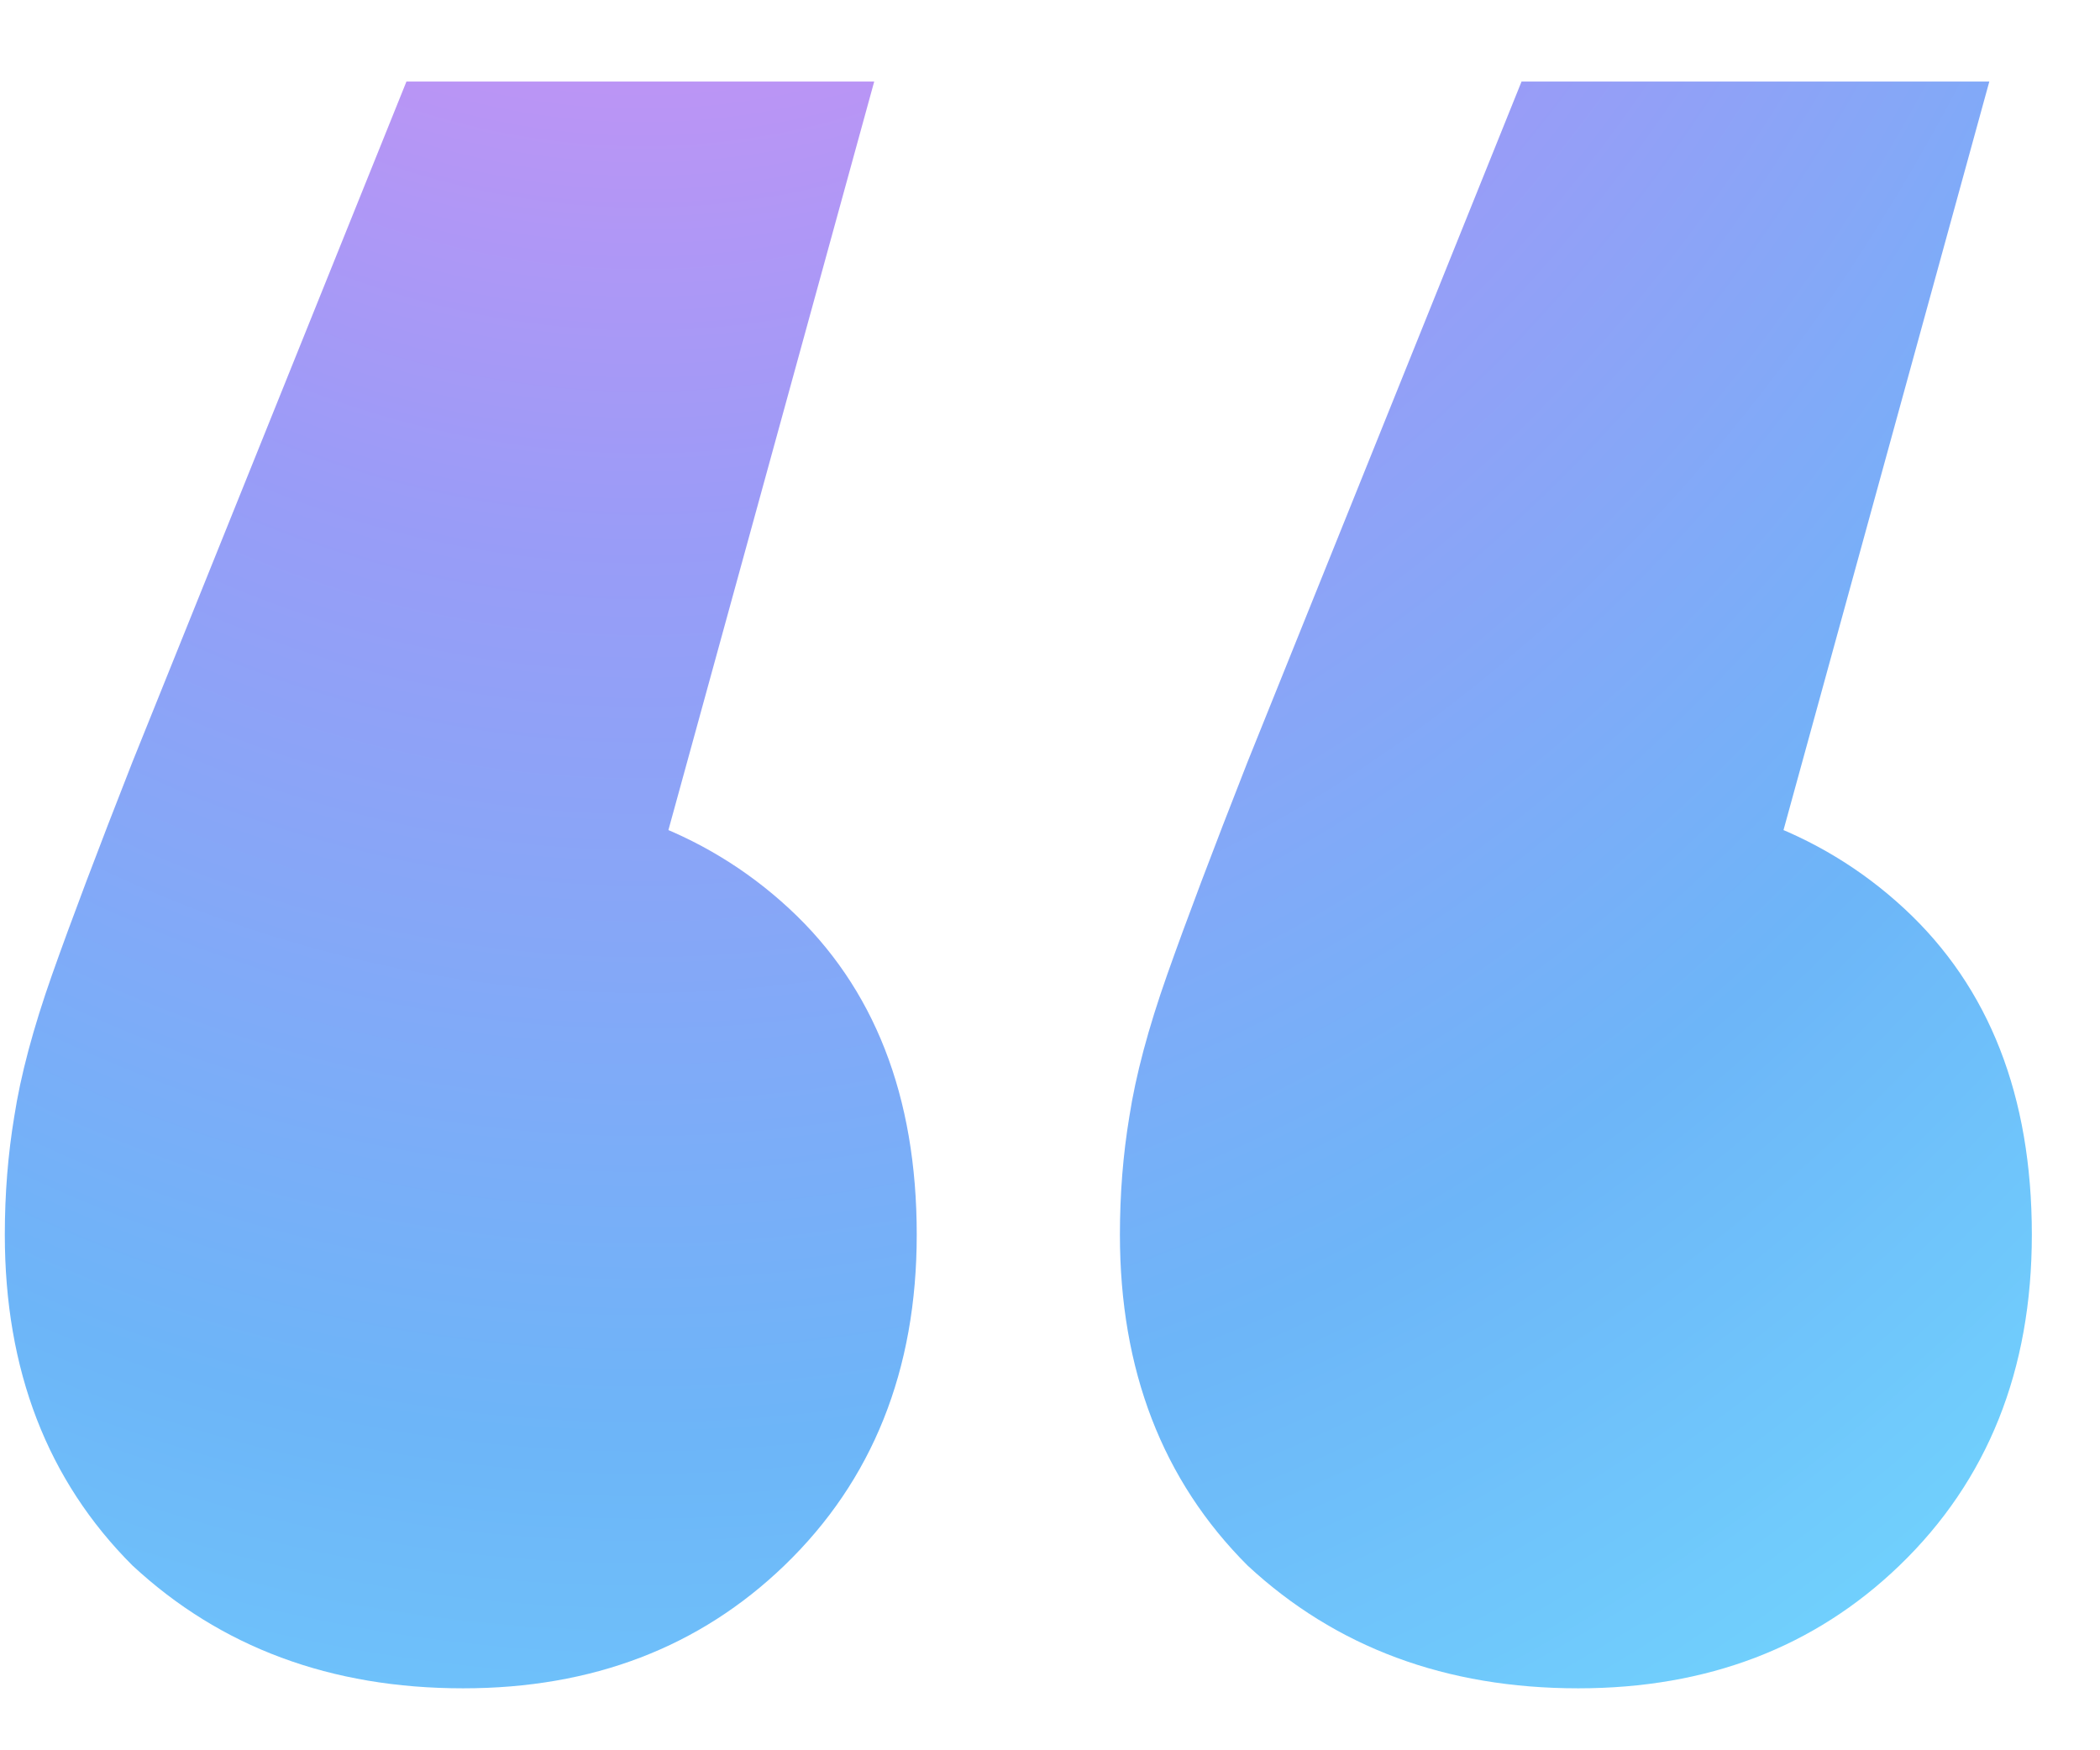 <svg width="24" height="20" viewBox="0 0 24 20" fill="none" xmlns="http://www.w3.org/2000/svg">
<path d="M9.991 0.932L6.427 13.892L5.239 9.032C6.787 9.032 8.047 9.482 9.019 10.382C9.991 11.282 10.477 12.524 10.477 14.108C10.477 15.656 9.973 16.916 8.965 17.888C7.993 18.824 6.769 19.292 5.293 19.292C3.781 19.292 2.521 18.824 1.513 17.888C0.541 16.916 0.055 15.656 0.055 14.108C0.055 13.64 0.091 13.19 0.163 12.758C0.235 12.29 0.379 11.75 0.595 11.138C0.811 10.526 1.117 9.716 1.513 8.708L4.645 0.932H9.991ZM22.735 0.932L19.171 13.892L17.983 9.032C19.531 9.032 20.791 9.482 21.763 10.382C22.735 11.282 23.221 12.524 23.221 14.108C23.221 15.656 22.717 16.916 21.709 17.888C20.737 18.824 19.513 19.292 18.037 19.292C16.525 19.292 15.265 18.824 14.257 17.888C13.285 16.916 12.799 15.656 12.799 14.108C12.799 13.64 12.835 13.19 12.907 12.758C12.979 12.29 13.123 11.75 13.339 11.138C13.555 10.526 13.861 9.716 14.257 8.708L17.389 0.932H22.735Z" fill="url(#paint0_radial_200_269)"/>
<defs>
<radialGradient id="paint0_radial_200_269" cx="0" cy="0" r="1" gradientUnits="userSpaceOnUse" gradientTransform="translate(7.344 -12.037) scale(29.93 38.279)">
<stop stop-color="#CB5BD8"/>
<stop offset="0.23" stop-color="#D98EF3"/>
<stop offset="0.48" stop-color="#999CF7"/>
<stop offset="0.74" stop-color="#6DB5F8"/>
<stop offset="1" stop-color="#72DDFF"/>
</radialGradient>
</defs>
</svg>
